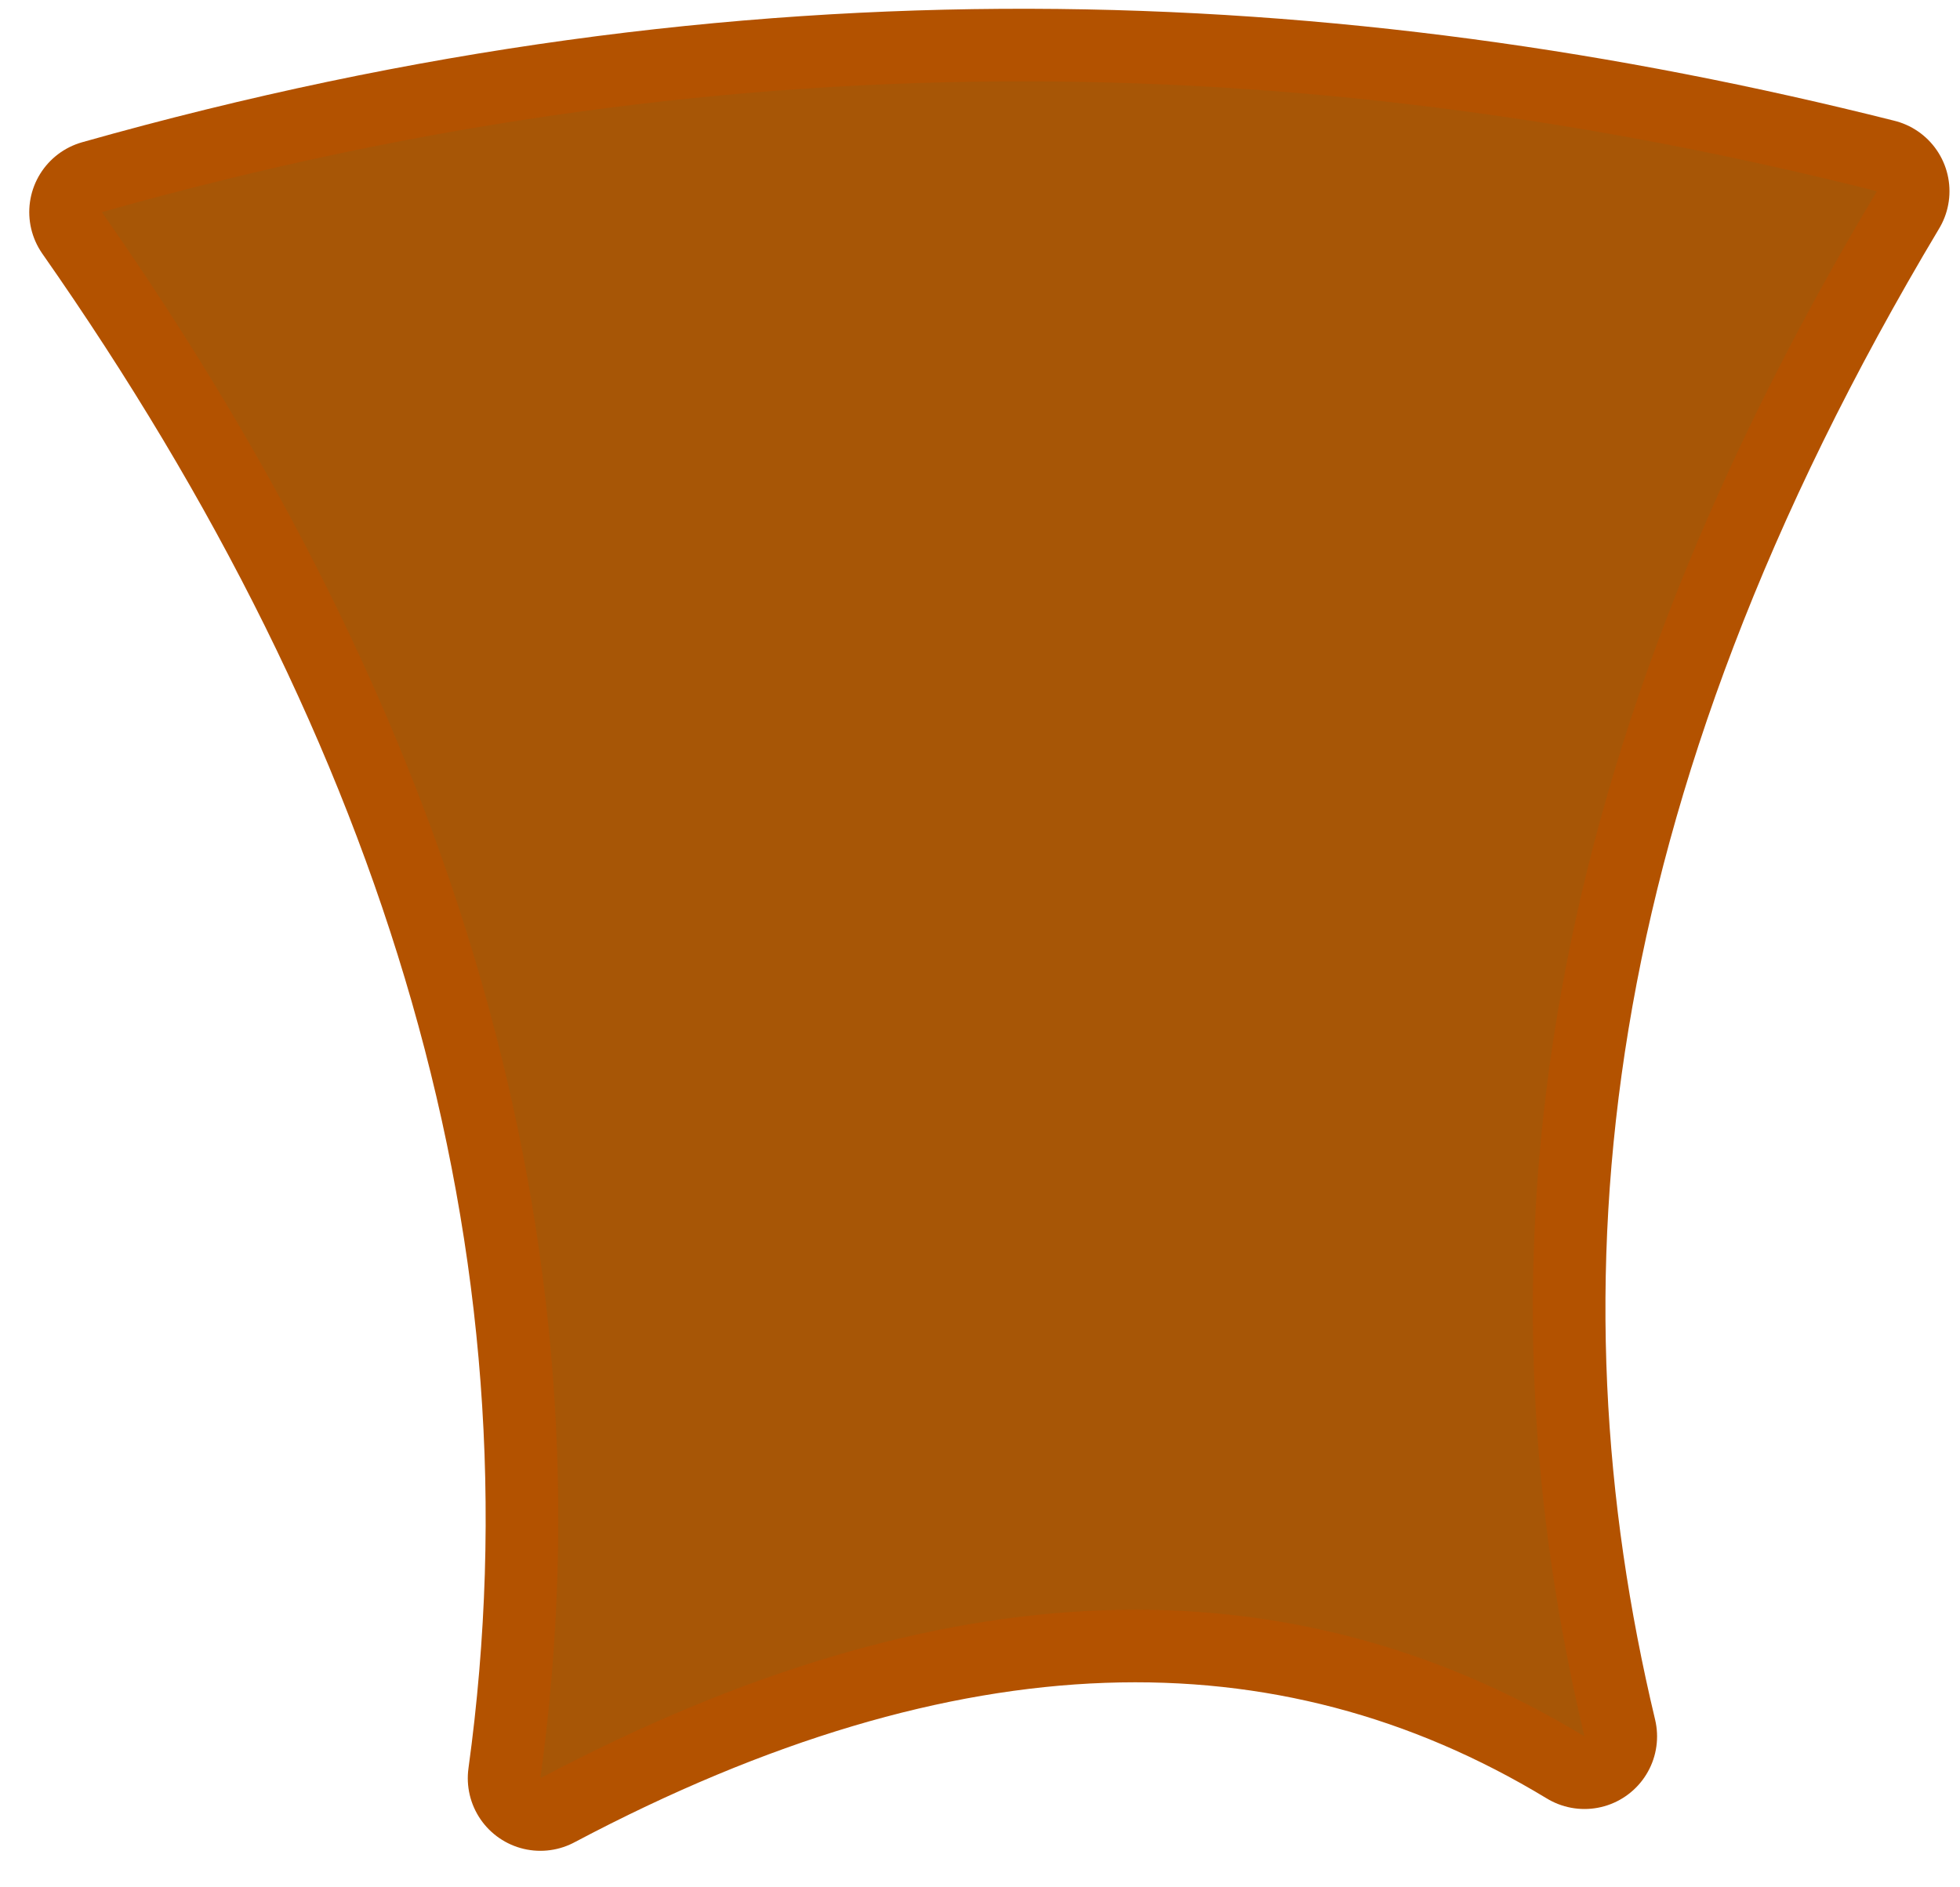 <?xml version="1.0" encoding="UTF-8" standalone="no"?><!DOCTYPE svg PUBLIC "-//W3C//DTD SVG 1.1//EN" "http://www.w3.org/Graphics/SVG/1.1/DTD/svg11.dtd"><svg width="100%" height="100%" viewBox="0 0 27 26" version="1.1" xmlns="http://www.w3.org/2000/svg" xmlns:xlink="http://www.w3.org/1999/xlink" xml:space="preserve" xmlns:serif="http://www.serif.com/" style="fill-rule:evenodd;clip-rule:evenodd;stroke-linecap:round;stroke-linejoin:round;stroke-miterlimit:1.5;"><path d="M25.855,2.634c-7.491,-1.885 -15.489,-2.246 -24.452,0.288c4.868,6.954 7.065,14.13 6.041,21.575c5.543,-2.935 10.314,-3.042 14.383,-0.576c-1.486,-6.225 -0.87,-13.097 4.028,-21.287Z" style="fill:none;stroke:#b35200;stroke-width:2px;"/><path d="M25.855,2.634c-7.491,-1.885 -15.489,-2.246 -24.452,0.288c4.868,6.954 7.065,14.13 6.041,21.575c5.543,-2.935 10.314,-3.042 14.383,-0.576c-1.486,-6.225 -0.87,-13.097 4.028,-21.287Z" style="fill:#a75606;"/></svg>